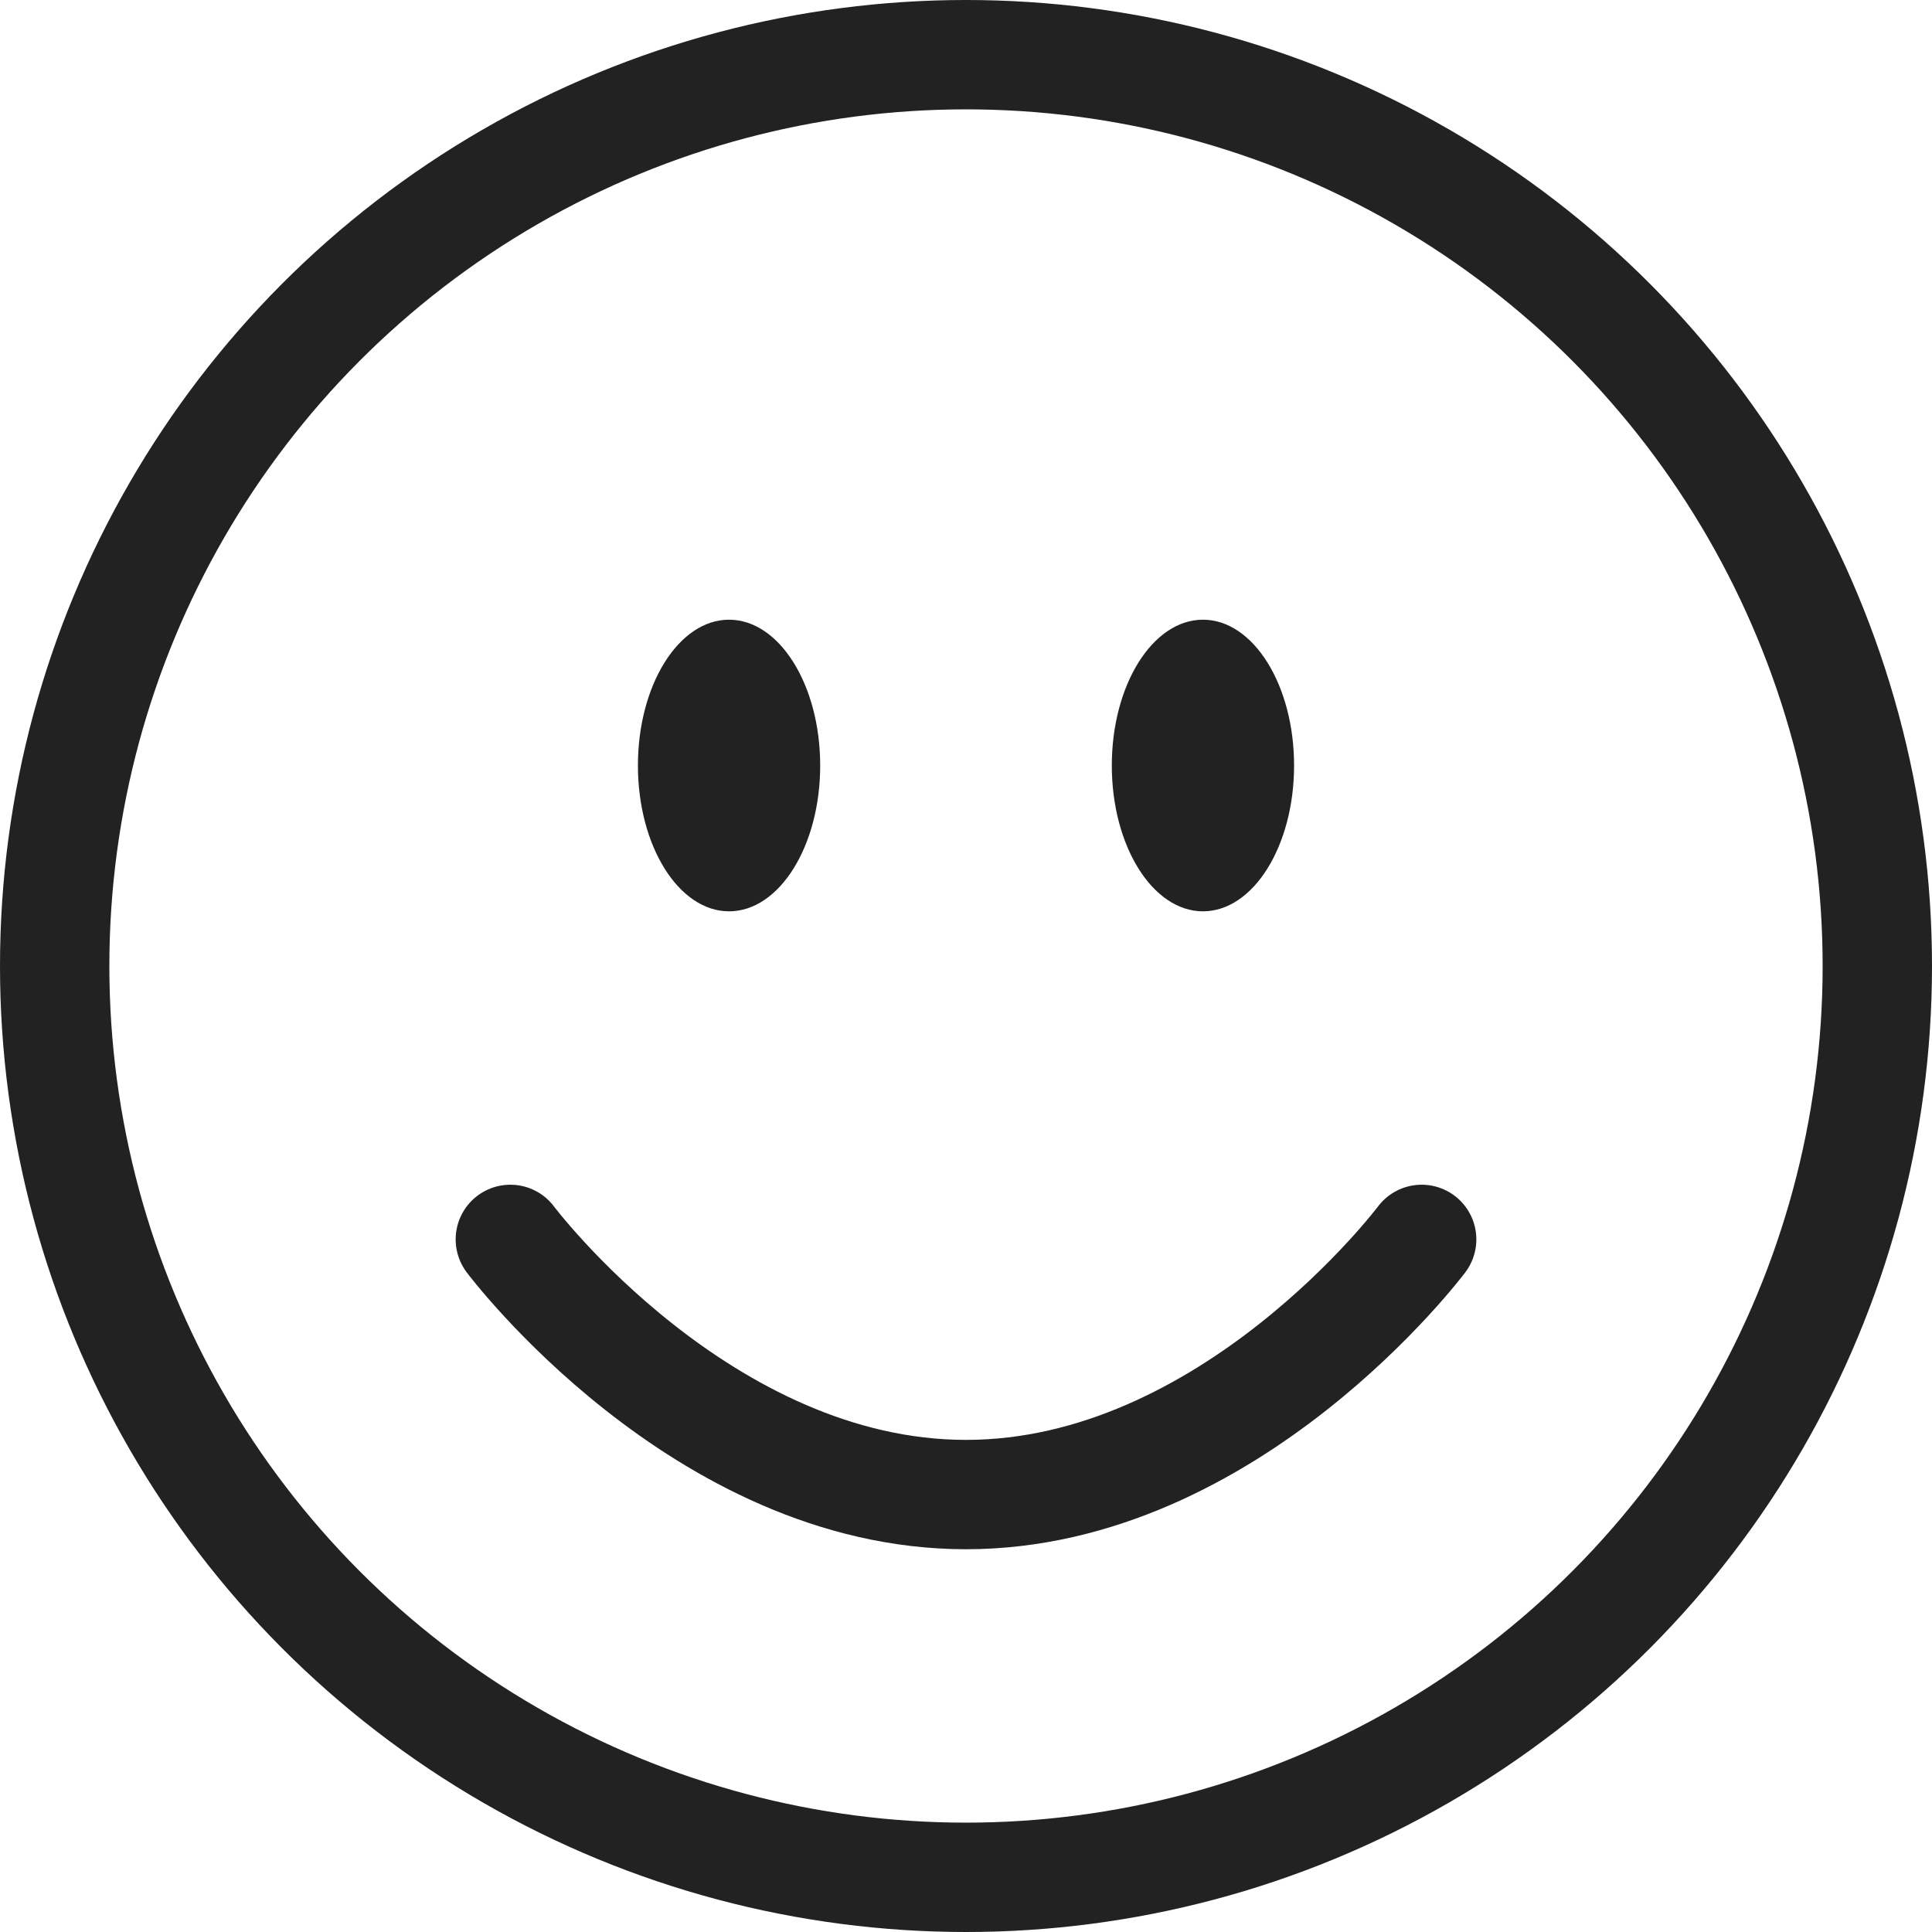 <svg id="smilie" xmlns="http://www.w3.org/2000/svg" width="53" height="53" viewBox="0 0 53 53">
  <g id="Ellipse_1265" data-name="Ellipse 1265" fill="none" stroke="#222" stroke-width="3">
    <circle cx="26.5" cy="26.5" r="26.5" stroke="none"/>
    <circle cx="26.5" cy="26.5" r="25" fill="none"/>
  </g>
  <path id="Path_2761" data-name="Path 2761" d="M-2-3S3.25,4,10.5,4,23-3,23-3" transform="translate(16 37)" fill="none" stroke="#222" stroke-linecap="round" stroke-width="3"/>
  <ellipse id="Ellipse_1266" data-name="Ellipse 1266" cx="2.5" cy="4" rx="2.5" ry="4" transform="translate(17.5 17)" fill="#222"/>
  <ellipse id="Ellipse_1267" data-name="Ellipse 1267" cx="2.5" cy="4" rx="2.5" ry="4" transform="translate(30.5 17)" fill="#222"/>
</svg>
